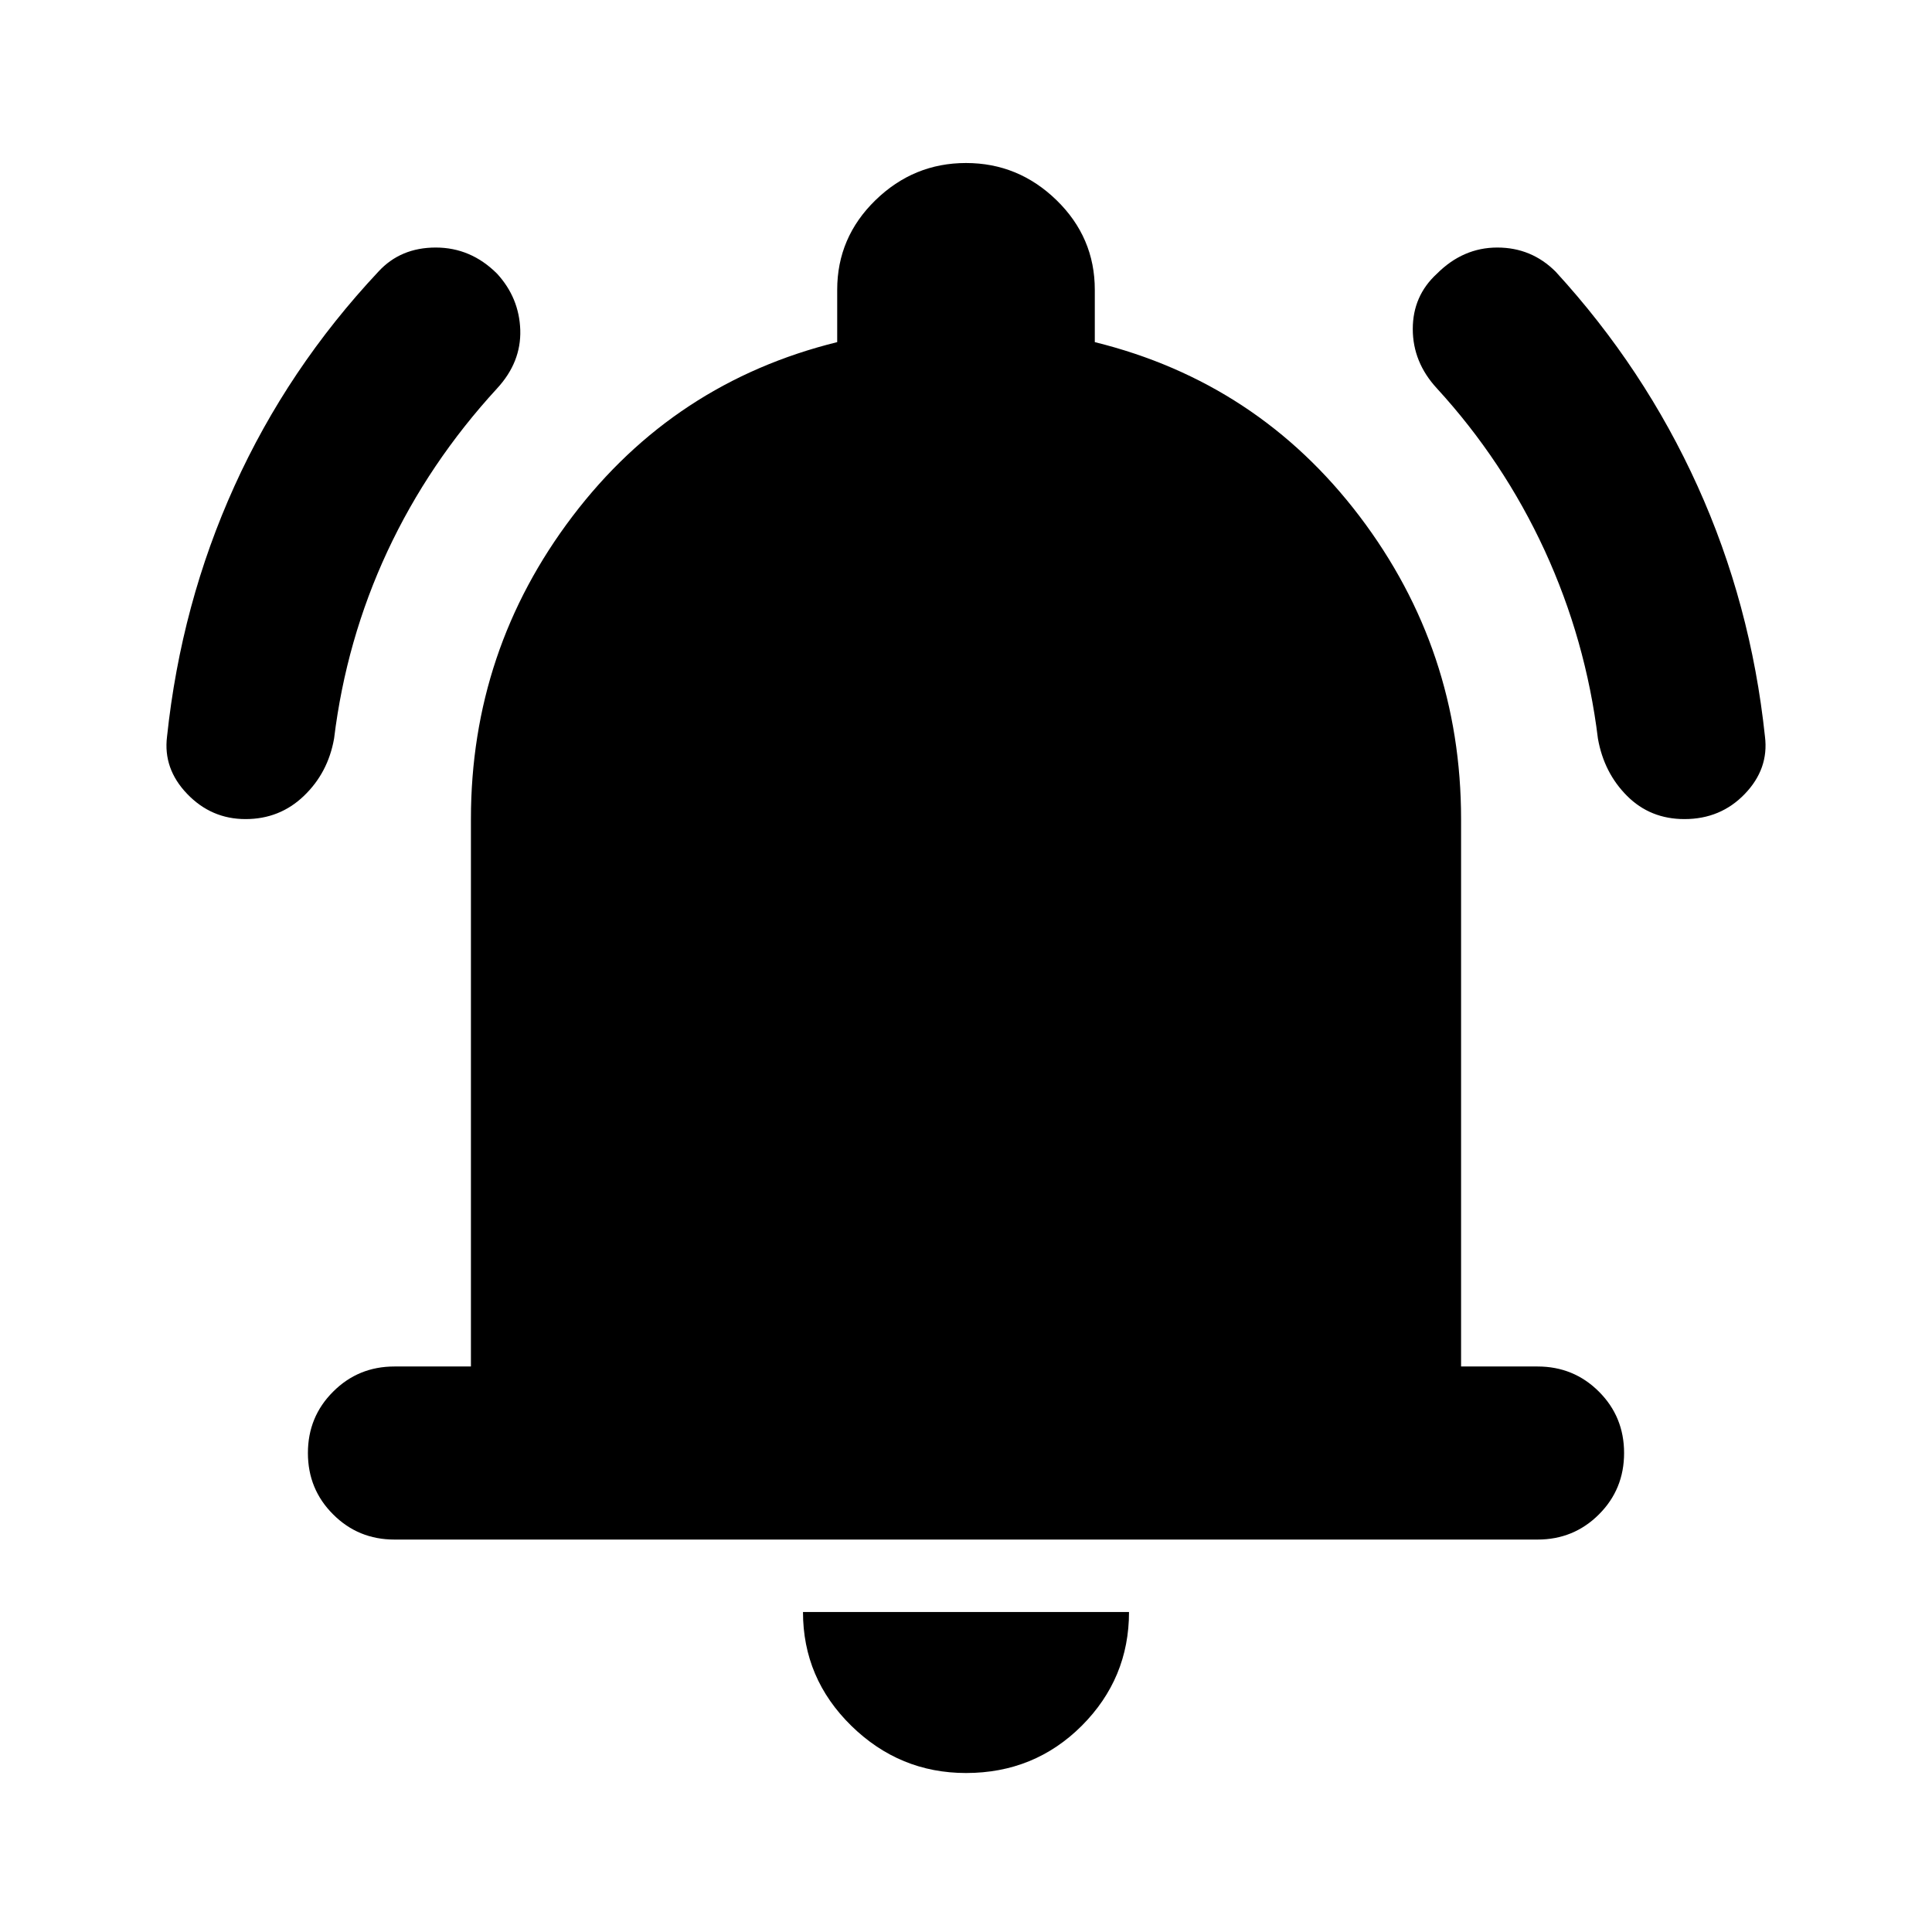 <svg xmlns="http://www.w3.org/2000/svg" height="24" width="24"><path d="M3.05 10.175Q2.625 10.175 2.325 9.862Q2.025 9.55 2.075 9.15Q2.25 7.5 2.913 6.037Q3.575 4.575 4.7 3.375Q4.975 3.075 5.413 3.075Q5.85 3.075 6.175 3.4Q6.45 3.7 6.463 4.1Q6.475 4.5 6.175 4.825Q5.325 5.75 4.812 6.85Q4.3 7.95 4.15 9.175Q4.075 9.6 3.775 9.887Q3.475 10.175 3.05 10.175ZM20.925 10.175Q20.5 10.175 20.212 9.887Q19.925 9.6 19.85 9.175Q19.7 7.95 19.188 6.837Q18.675 5.725 17.85 4.825Q17.55 4.5 17.55 4.087Q17.55 3.675 17.85 3.4Q18.175 3.075 18.6 3.075Q19.025 3.075 19.325 3.375Q20.425 4.575 21.087 6.037Q21.75 7.5 21.925 9.15Q21.975 9.55 21.675 9.862Q21.375 10.175 20.925 10.175ZM4.9 19.125Q4.45 19.125 4.138 18.812Q3.825 18.5 3.825 18.05Q3.825 17.6 4.138 17.288Q4.45 16.975 4.9 16.975H5.85V10.175Q5.85 8.075 7.113 6.412Q8.375 4.75 10.4 4.25V3.6Q10.4 2.95 10.875 2.487Q11.35 2.025 12 2.025Q12.65 2.025 13.125 2.487Q13.6 2.95 13.6 3.6V4.25Q15.625 4.75 16.888 6.412Q18.15 8.075 18.15 10.175V16.975H19.1Q19.55 16.975 19.863 17.288Q20.175 17.6 20.175 18.05Q20.175 18.5 19.863 18.812Q19.55 19.125 19.1 19.125ZM12 22.025Q11.175 22.025 10.575 21.438Q9.975 20.85 9.975 20.025H14.025Q14.025 20.85 13.438 21.438Q12.85 22.025 12 22.025Z"/></svg>